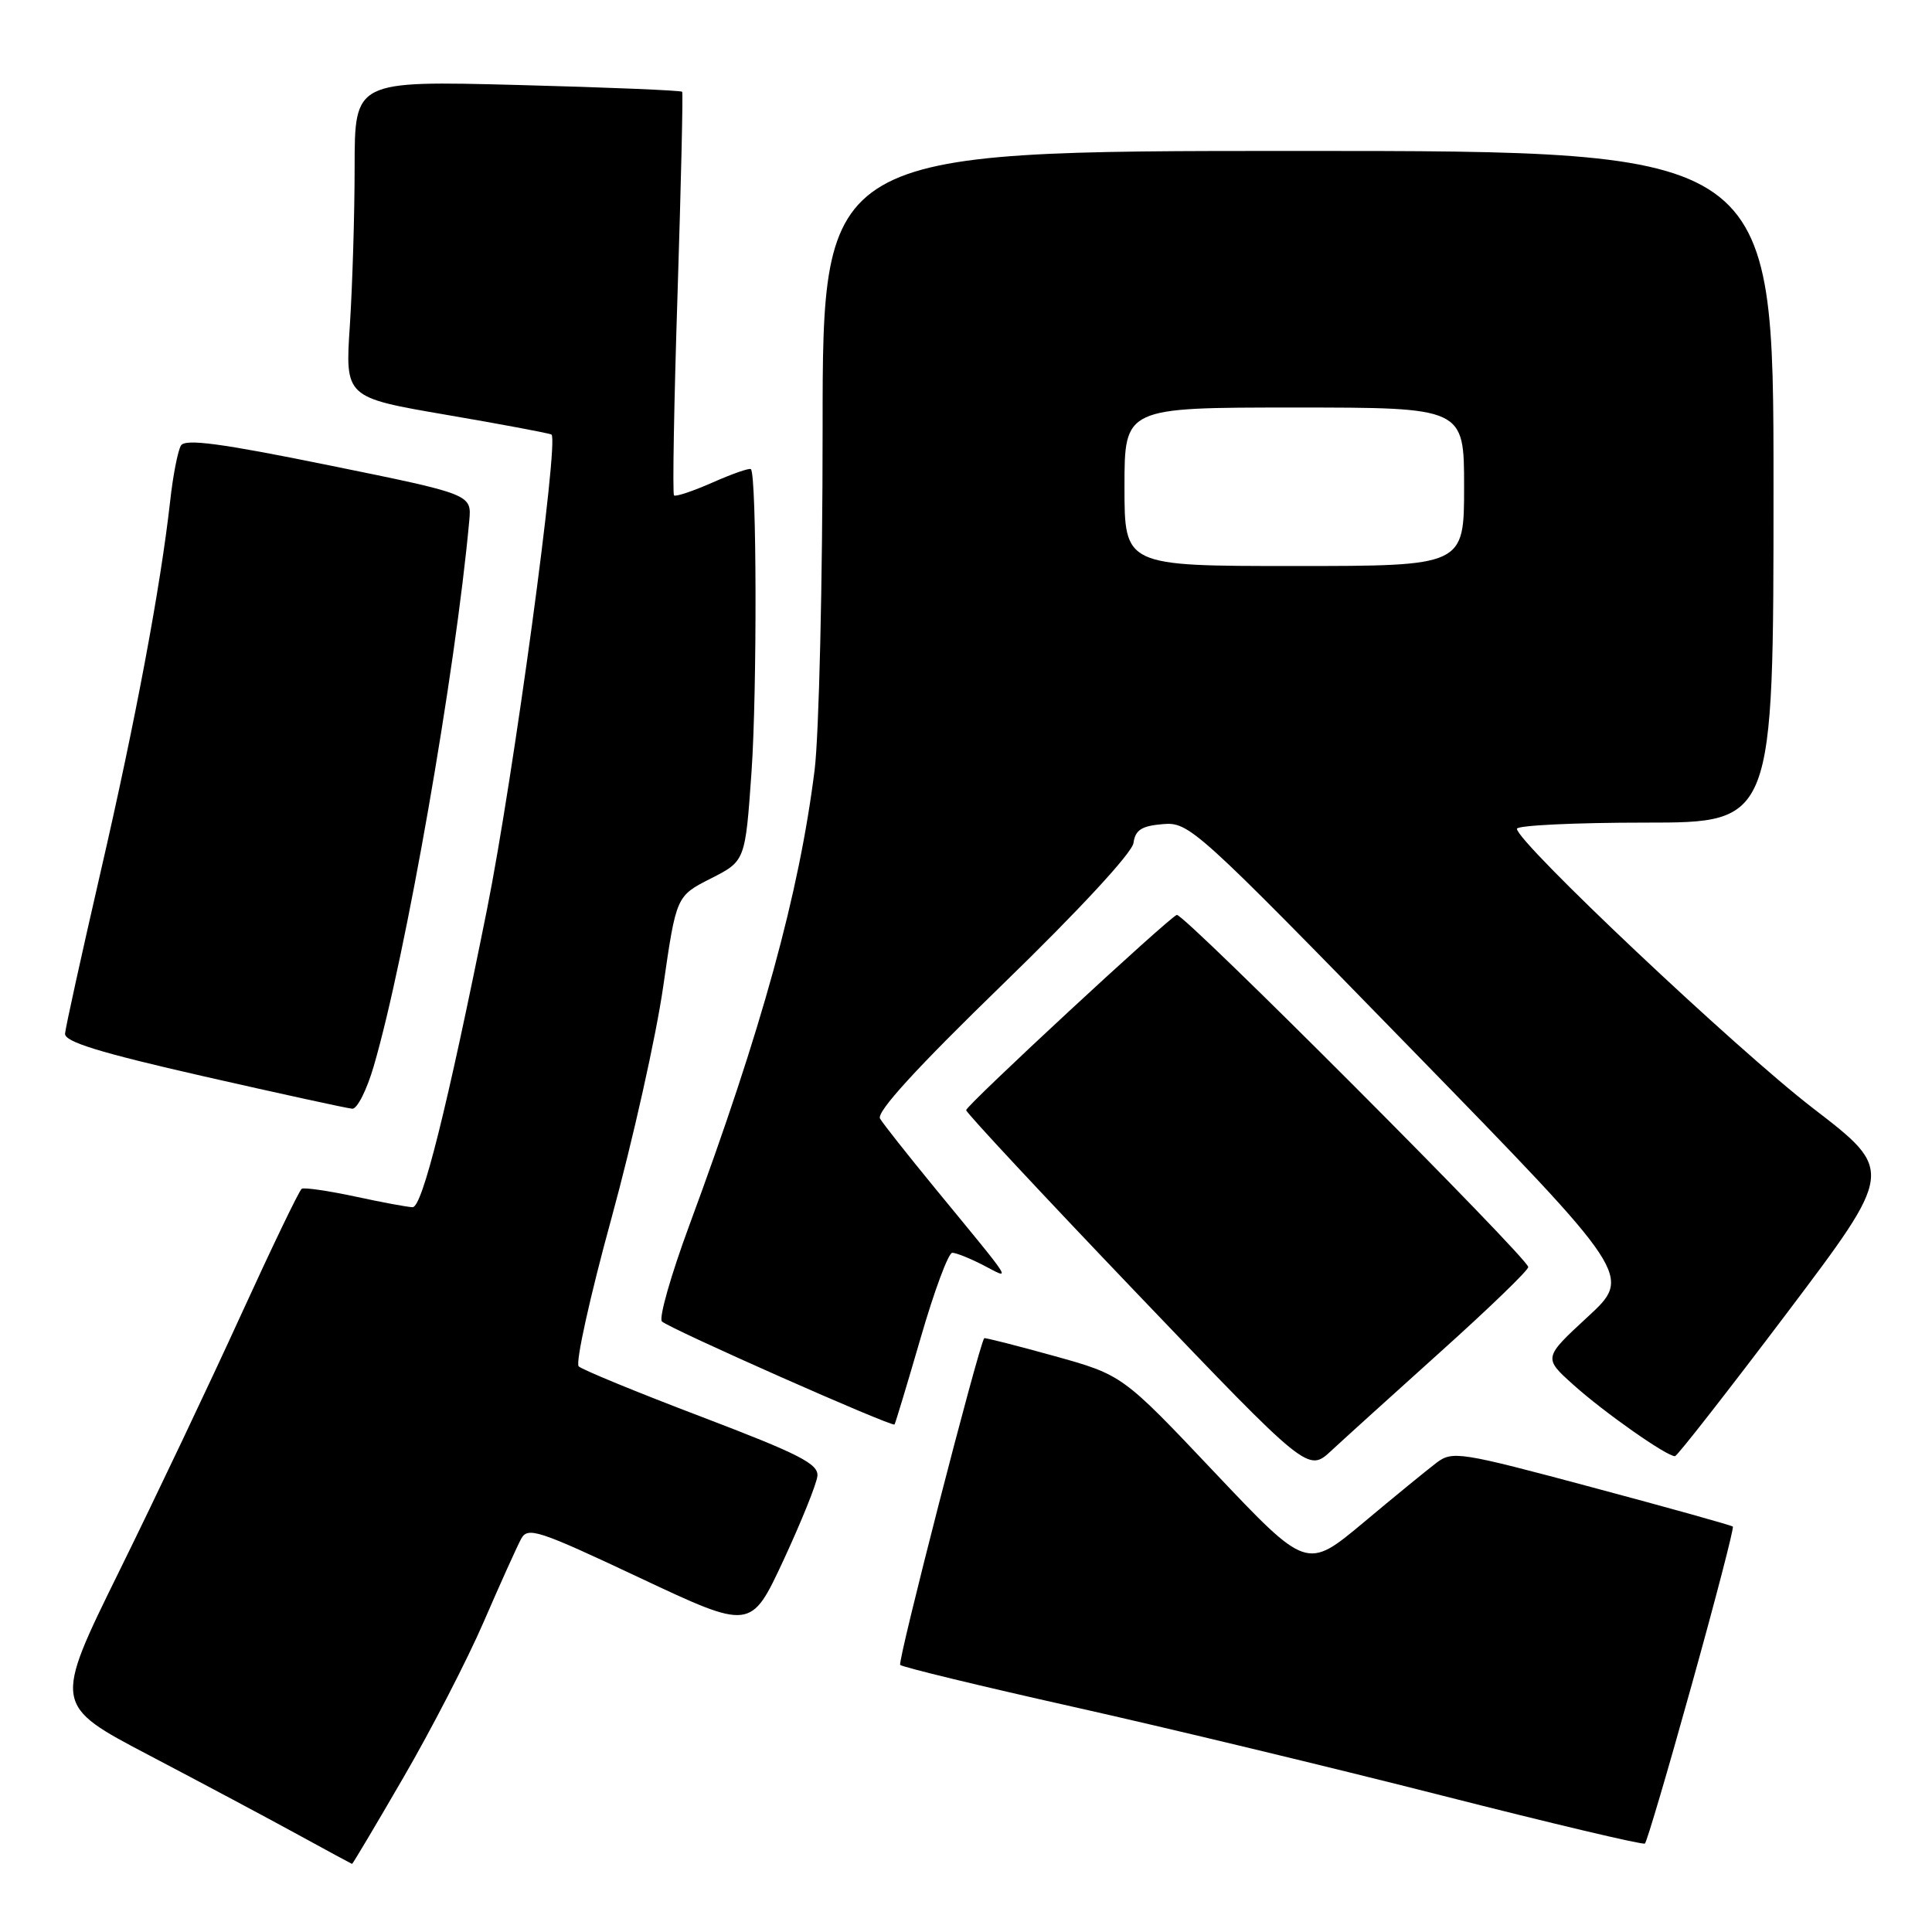 <?xml version="1.0" encoding="UTF-8" standalone="no"?>
<!DOCTYPE svg PUBLIC "-//W3C//DTD SVG 1.1//EN" "http://www.w3.org/Graphics/SVG/1.1/DTD/svg11.dtd" >
<svg xmlns="http://www.w3.org/2000/svg" xmlns:xlink="http://www.w3.org/1999/xlink" version="1.1" viewBox="0 0 256 256">
 <g >
 <path fill="currentColor"
d=" M 53.46 235.52 C 57.13 229.21 61.92 219.93 64.10 214.89 C 66.28 209.85 68.51 204.92 69.04 203.93 C 69.92 202.27 71.24 202.70 84.75 209.06 C 99.50 216.00 99.50 216.00 103.81 206.75 C 106.17 201.66 108.20 196.64 108.31 195.58 C 108.47 193.98 105.94 192.68 93.00 187.75 C 84.47 184.51 77.13 181.49 76.68 181.05 C 76.23 180.61 78.17 171.80 81.01 161.47 C 83.84 151.14 86.94 137.30 87.88 130.71 C 89.61 118.73 89.61 118.73 94.18 116.41 C 98.75 114.09 98.75 114.09 99.58 102.29 C 100.33 91.49 100.27 62.95 99.50 62.17 C 99.31 61.98 97.03 62.78 94.43 63.93 C 91.82 65.08 89.52 65.85 89.31 65.64 C 89.10 65.43 89.31 53.39 89.78 38.88 C 90.24 24.37 90.52 12.35 90.39 12.16 C 90.27 11.98 80.45 11.57 68.58 11.26 C 47.00 10.70 47.00 10.70 46.99 22.10 C 46.99 28.37 46.70 37.81 46.36 43.08 C 45.72 52.66 45.72 52.66 59.11 54.96 C 66.47 56.22 72.76 57.40 73.07 57.58 C 74.12 58.16 68.00 103.19 64.53 120.50 C 59.23 146.91 55.95 160.00 54.67 159.96 C 54.02 159.95 50.59 159.31 47.03 158.54 C 43.47 157.78 40.30 157.32 39.98 157.52 C 39.66 157.71 36.05 165.22 31.95 174.19 C 27.86 183.16 20.59 198.47 15.79 208.21 C 7.07 225.93 7.07 225.93 19.79 232.60 C 26.78 236.27 35.65 241.00 39.50 243.11 C 43.35 245.22 46.57 246.96 46.65 246.98 C 46.73 246.99 49.80 241.84 53.46 235.52 Z  M 224.16 223.25 C 227.33 211.88 229.78 202.45 229.61 202.28 C 229.45 202.12 221.05 199.77 210.94 197.07 C 193.45 192.38 192.46 192.23 190.35 193.82 C 189.13 194.75 184.76 198.31 180.65 201.76 C 173.16 208.01 173.16 208.01 160.94 195.10 C 148.73 182.19 148.73 182.19 139.63 179.66 C 134.62 178.27 130.48 177.22 130.41 177.32 C 129.60 178.61 118.89 220.22 119.28 220.61 C 119.57 220.90 129.86 223.40 142.15 226.15 C 154.44 228.90 176.43 234.19 191.00 237.90 C 205.57 241.61 217.71 244.49 217.96 244.28 C 218.21 244.08 221.00 234.62 224.16 223.25 Z  M 191.00 179.01 C 197.32 173.33 202.50 168.33 202.50 167.89 C 202.50 166.73 156.77 120.90 155.93 121.23 C 154.77 121.68 128.04 146.45 128.02 147.10 C 128.01 147.43 138.20 158.36 150.66 171.39 C 173.32 195.09 173.32 195.09 176.41 192.22 C 178.11 190.64 184.68 184.70 191.00 179.01 Z  M 236.75 174.02 C 251.00 155.13 251.00 155.13 240.25 146.86 C 230.09 139.05 201.00 111.59 201.00 109.82 C 201.00 109.37 208.65 109.00 218.00 109.00 C 235.00 109.00 235.00 109.00 235.00 64.50 C 235.00 20.00 235.00 20.00 172.00 20.00 C 109.00 20.00 109.00 20.00 109.00 56.78 C 109.00 77.00 108.52 97.37 107.94 102.03 C 105.88 118.46 100.98 136.28 91.32 162.41 C 88.90 168.96 87.27 174.67 87.71 175.10 C 88.63 176.02 118.23 189.13 118.53 188.75 C 118.64 188.61 120.20 183.44 122.00 177.25 C 123.79 171.06 125.67 166.00 126.18 166.00 C 126.69 166.00 128.54 166.74 130.30 167.65 C 134.03 169.58 134.58 170.46 123.94 157.50 C 120.33 153.10 117.03 148.93 116.61 148.22 C 116.10 147.36 121.42 141.54 132.86 130.43 C 142.92 120.67 150.00 113.02 150.19 111.71 C 150.43 109.97 151.26 109.44 154.08 109.20 C 157.57 108.91 158.40 109.66 186.97 138.97 C 216.28 169.04 216.28 169.04 210.39 174.48 C 204.50 179.92 204.50 179.92 208.50 183.51 C 212.56 187.16 220.94 193.04 221.95 192.95 C 222.25 192.92 228.91 184.40 236.75 174.02 Z  M 49.53 141.25 C 53.75 126.80 60.34 89.12 62.18 69.00 C 62.50 65.50 62.50 65.50 43.62 61.66 C 29.29 58.74 24.55 58.11 23.98 59.03 C 23.57 59.70 22.92 63.00 22.55 66.37 C 21.27 77.80 17.97 95.43 13.34 115.50 C 10.81 126.50 8.68 136.15 8.62 136.96 C 8.53 138.04 13.16 139.47 27.00 142.62 C 37.17 144.93 46.03 146.87 46.68 146.91 C 47.33 146.96 48.61 144.41 49.53 141.25 Z  M 149.00 64.50 C 149.00 54.00 149.00 54.00 171.50 54.00 C 194.00 54.00 194.00 54.00 194.00 64.50 C 194.00 75.00 194.00 75.00 171.50 75.00 C 149.00 75.00 149.00 75.00 149.00 64.50 Z "/>
</g>
</svg>